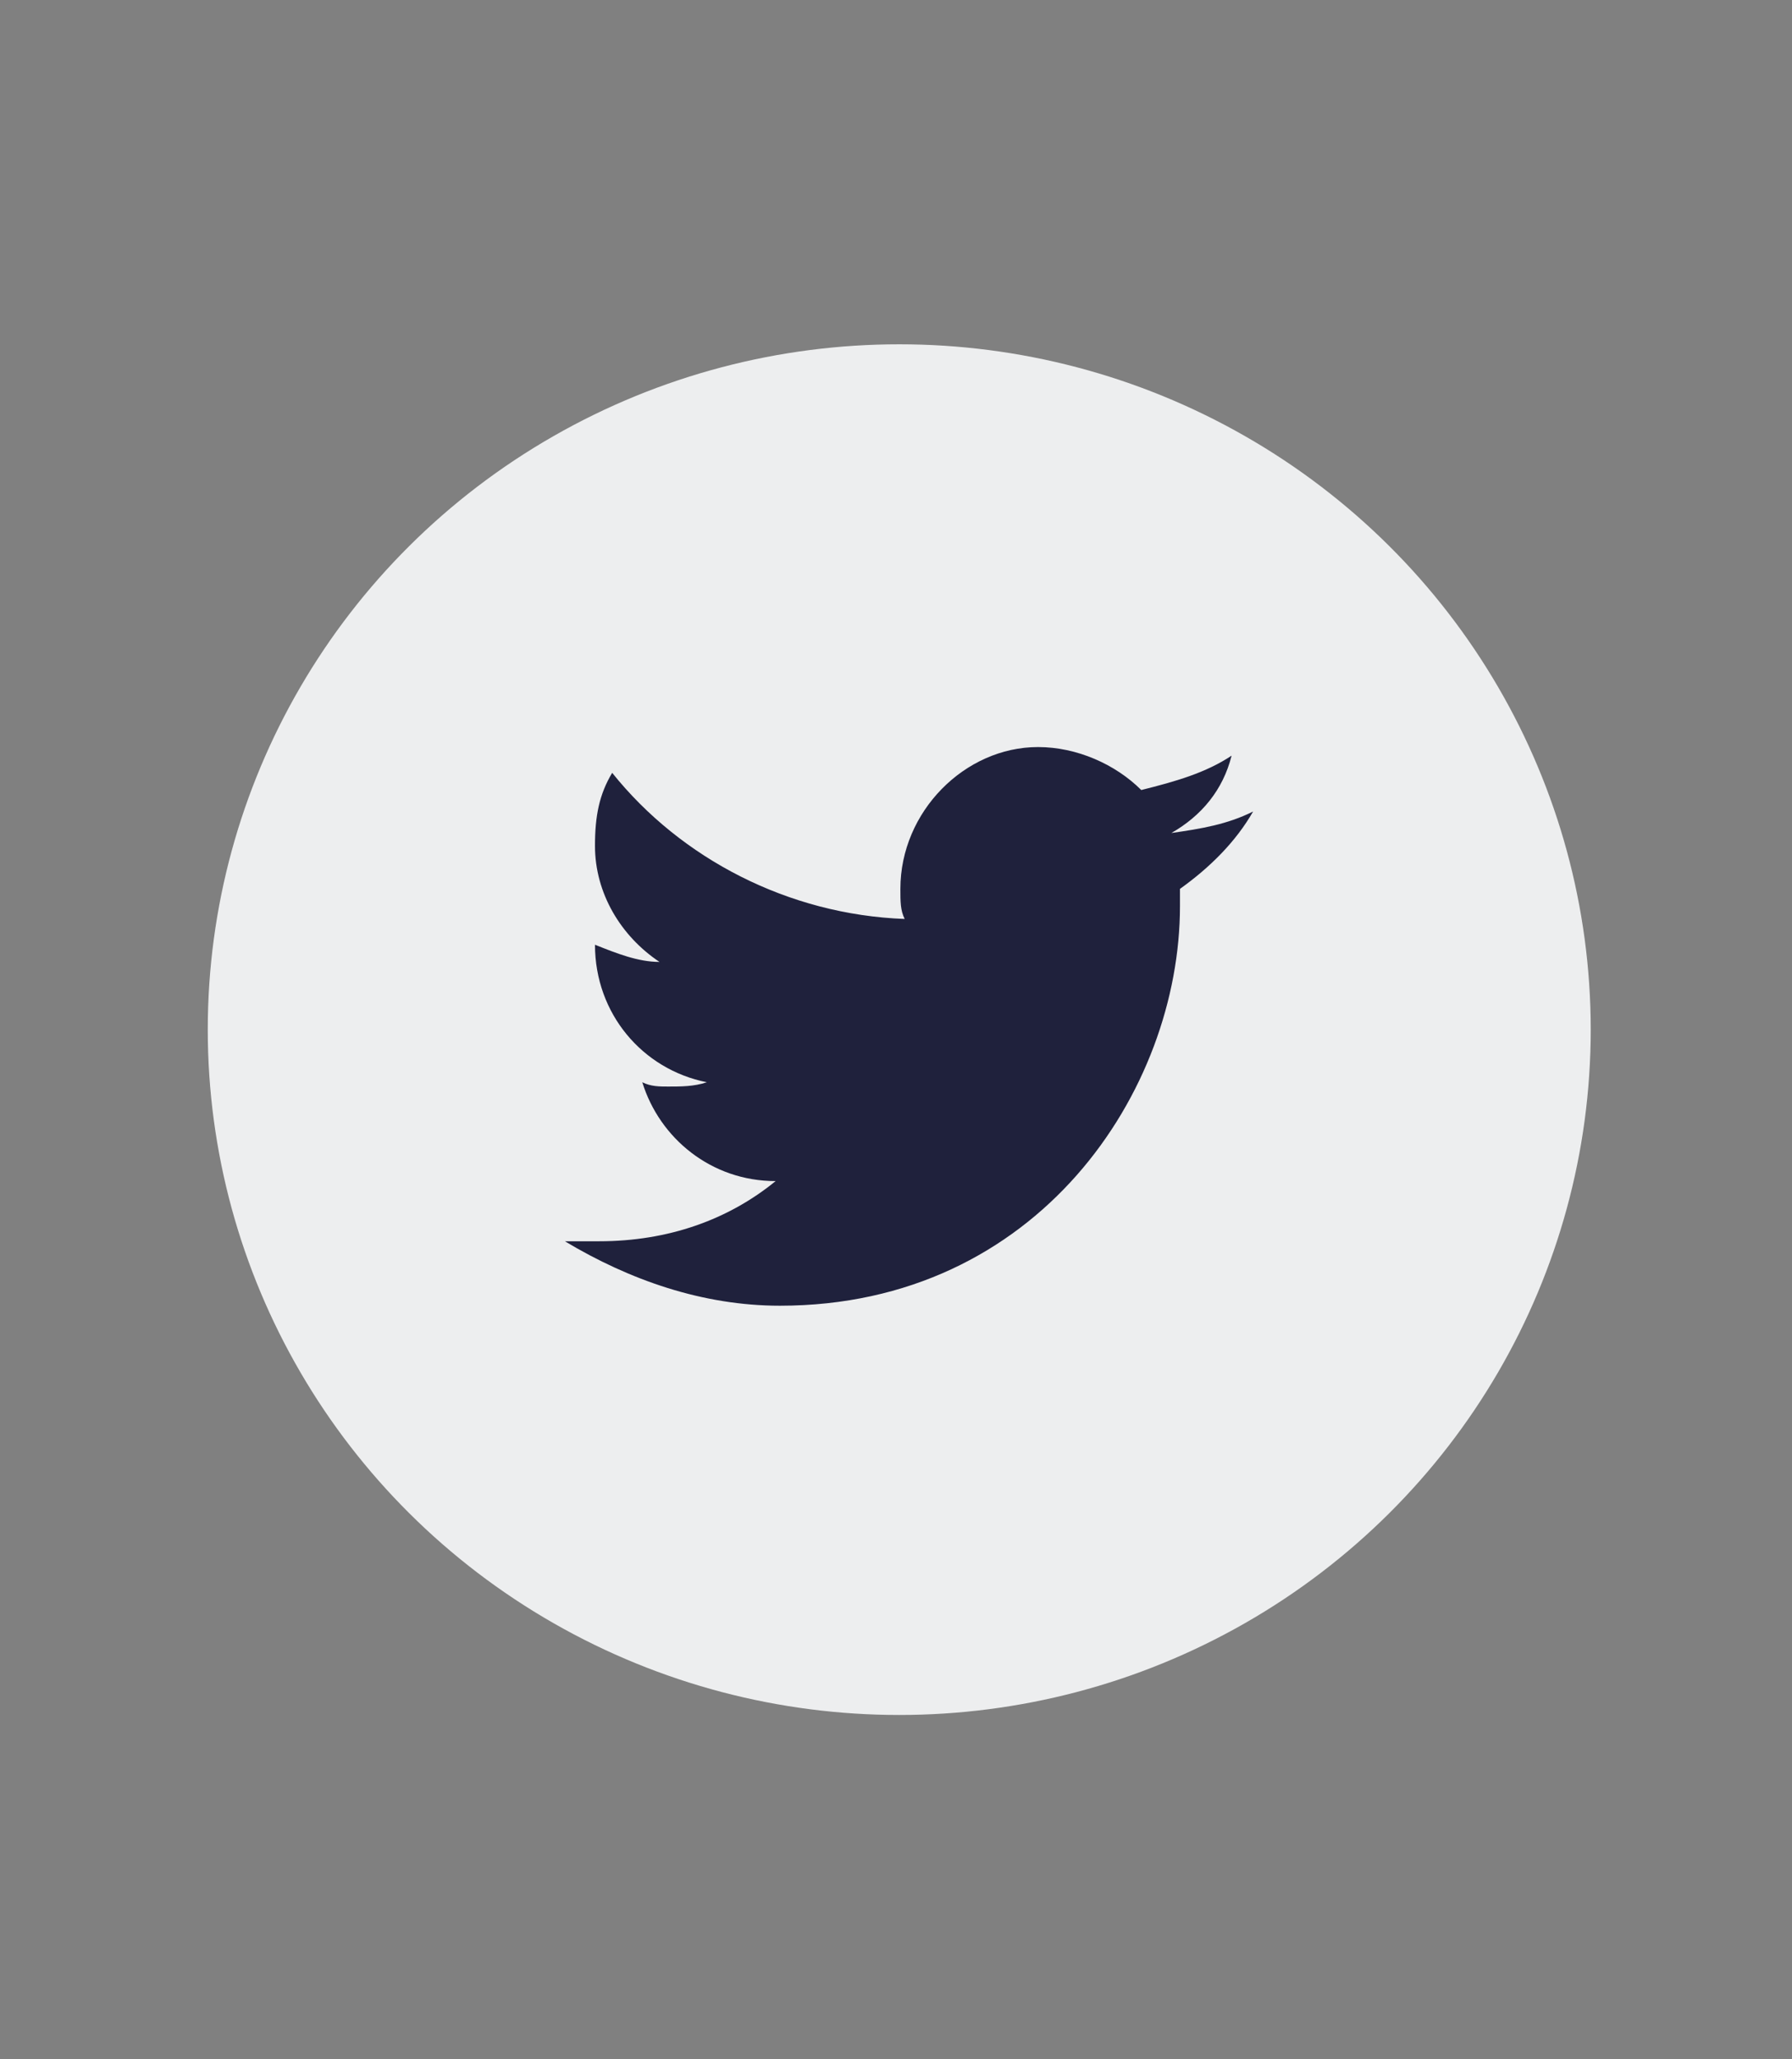 <?xml version="1.0" encoding="UTF-8"?>
<svg width="276px" height="317px" viewBox="0 0 276 317" version="1.1" xmlns="http://www.w3.org/2000/svg" xmlns:xlink="http://www.w3.org/1999/xlink">
    <rect x="0" y="0" width="276" height="317" fill="#808080" stroke="none"/>
    <!-- Generator: Sketch 57.1 (83088) - https://sketch.com -->
    <title>twitter</title>
    <desc>Created with Sketch.</desc>
    <g id="twitter" stroke="none" stroke-width="1" fill="none" fill-rule="evenodd">
        <g id="Twitter" transform="translate(32, 53)">
            <ellipse id="Oval" fill="#EDEEEF" cx="106.5" cy="105.5" rx="106.5" ry="105.5"></ellipse>
            <g id="logo-twitter" transform="translate(55, 62)" fill="#1F213C" fill-rule="nonzero">
                <path d="M106,9.923 C102.025,11.908 98.05,12.569 93.412,13.231 C98.05,10.585 101.362,6.615 102.688,1.323 C98.713,3.969 94.075,5.292 88.775,6.615 C84.8,2.646 78.838,0 72.875,0 C61.612,0 51.675,9.923 51.675,21.831 C51.675,23.815 51.675,25.138 52.337,26.462 C34.45,25.8 17.887,17.2 7.287,3.969 C5.3,7.277 4.638,10.585 4.638,15.215 C4.638,22.492 8.613,29.108 14.575,33.077 C11.262,33.077 7.95,31.754 4.638,30.431 C4.638,30.431 4.638,30.431 4.638,30.431 C4.638,41.015 11.925,49.615 21.863,51.6 C19.875,52.262 17.887,52.262 15.9,52.262 C14.575,52.262 13.25,52.262 11.925,51.6 C14.575,60.2 22.525,66.815 32.462,66.815 C25.175,72.769 15.9,76.077 5.3,76.077 C3.312,76.077 1.988,76.077 0,76.077 C9.938,82.031 21.2,86 33.125,86 C72.875,86 94.737,52.923 94.737,24.477 C94.737,23.815 94.737,22.492 94.737,21.831 C99.375,18.523 103.35,14.554 106,9.923 Z" id="Shape"></path>
            </g>
        </g>
    </g>
</svg>